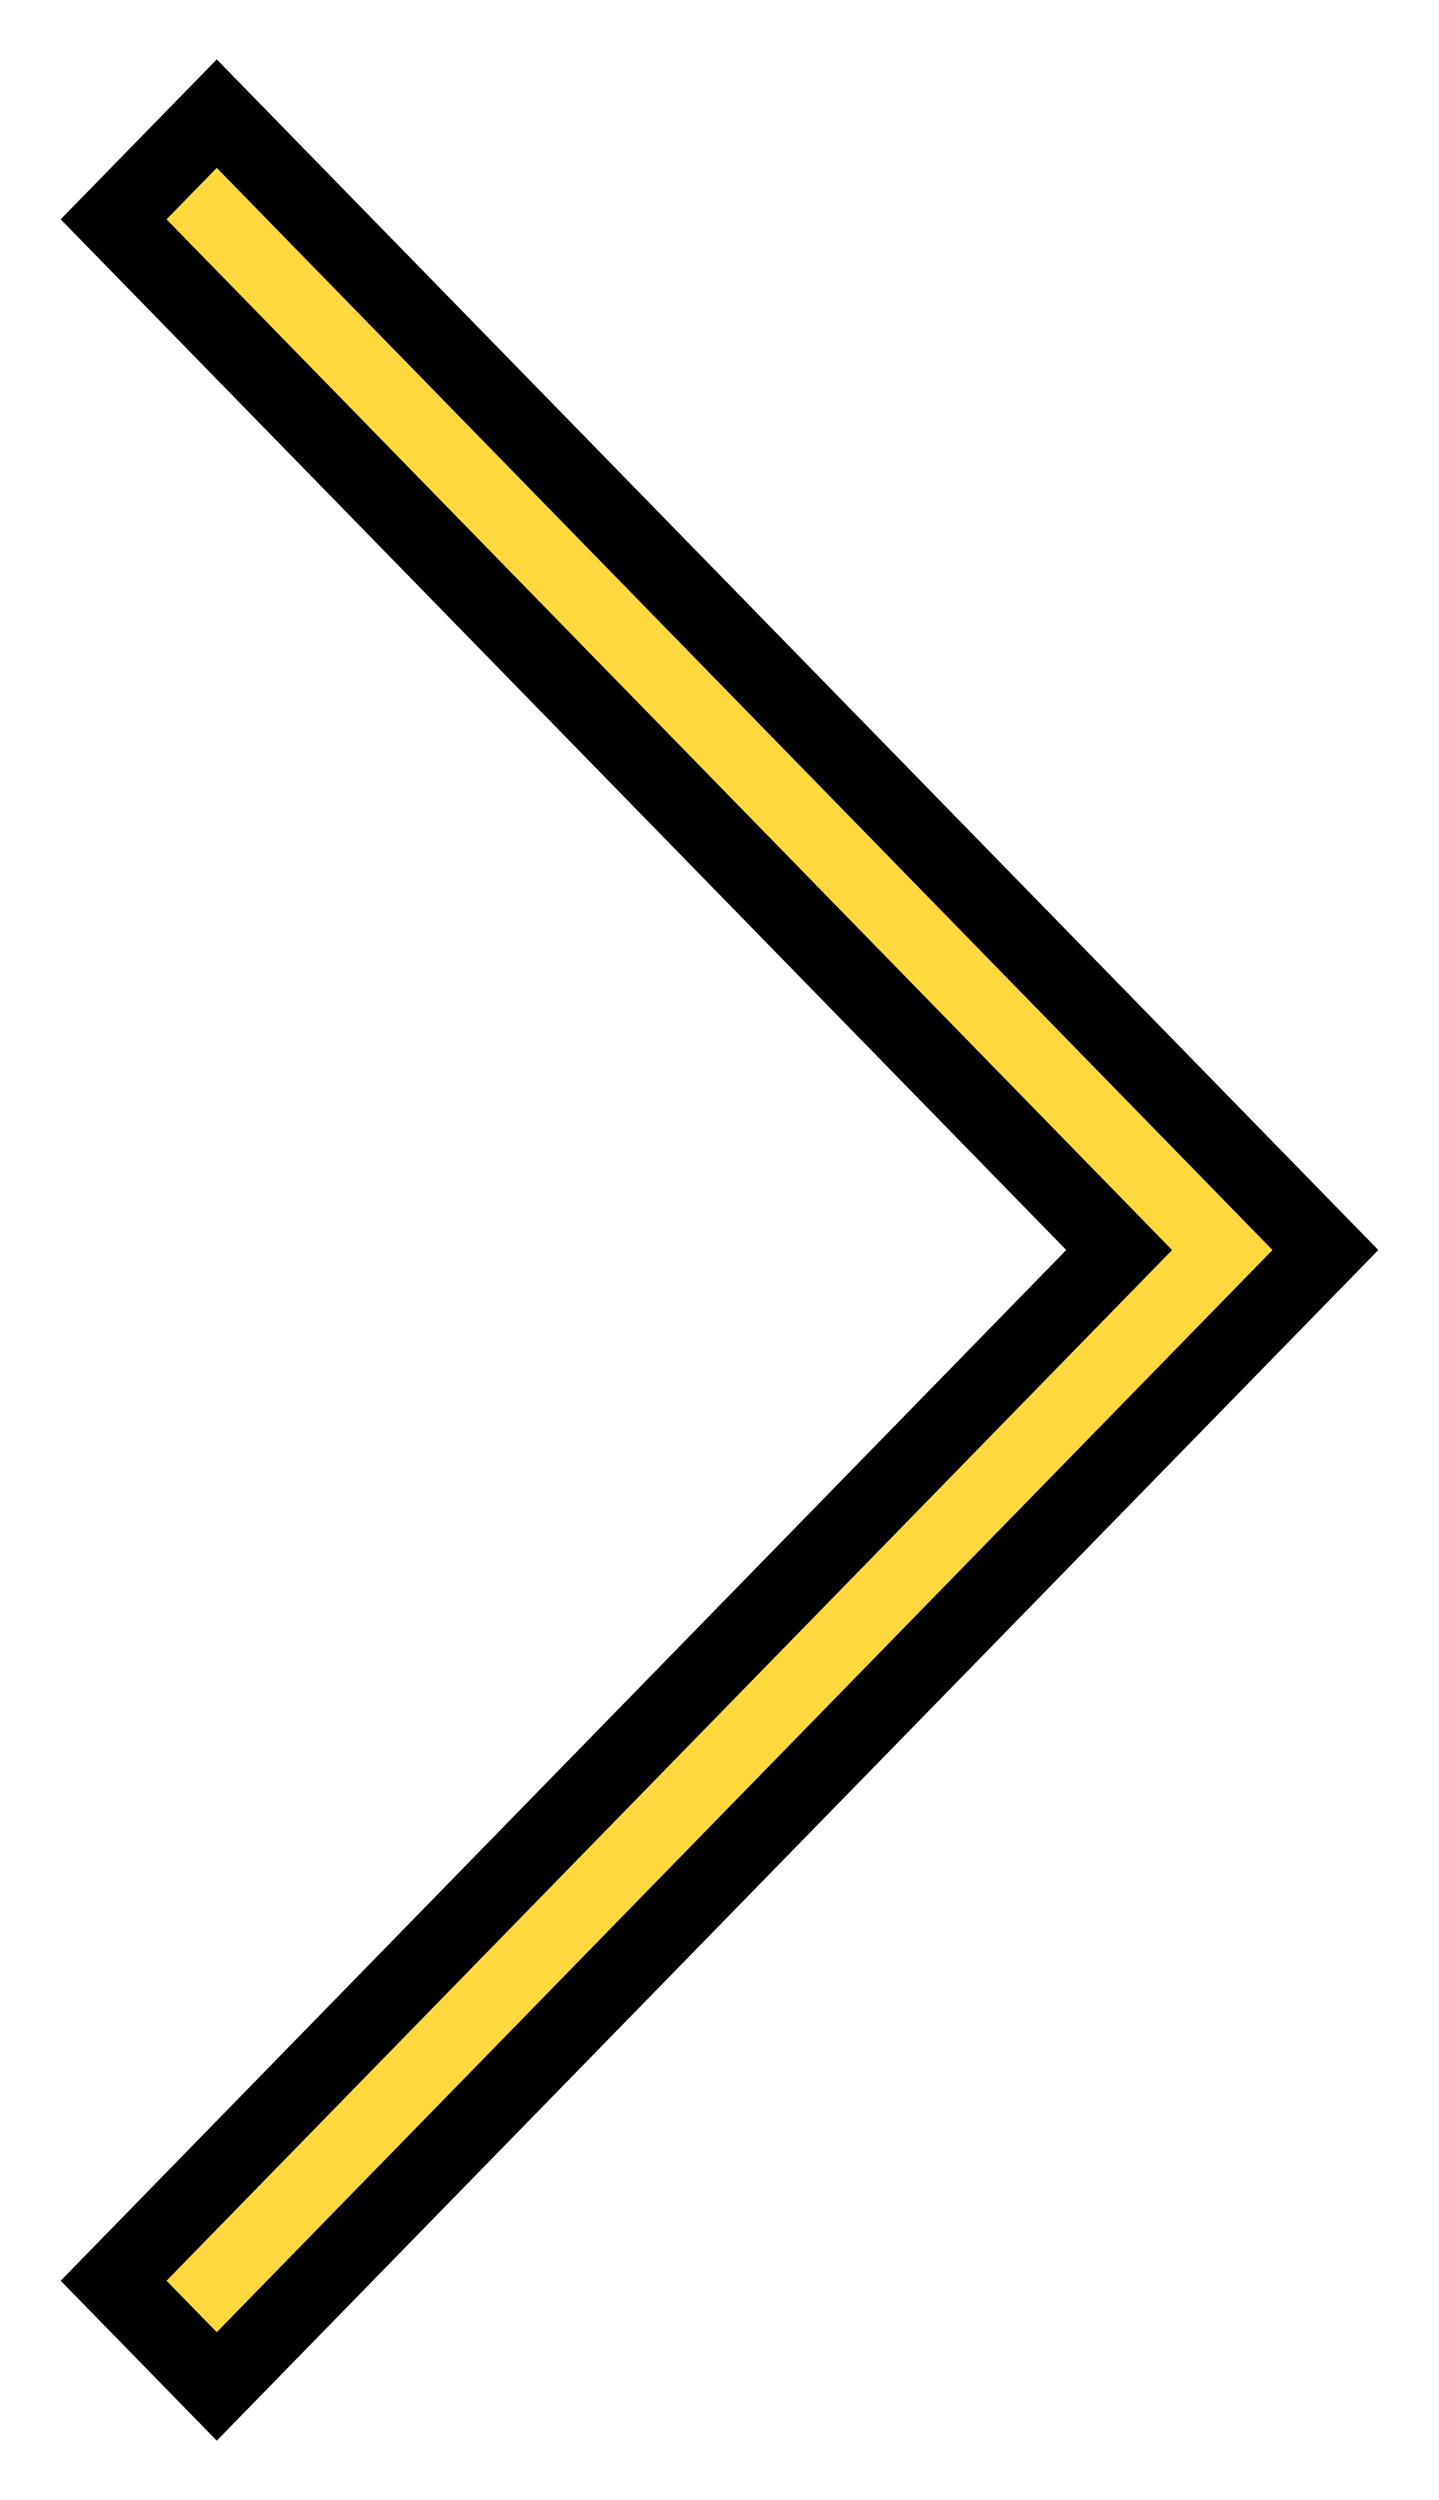 <svg width="19" height="33" viewBox="0 0 19 33" fill="none" xmlns="http://www.w3.org/2000/svg">
<path d="M2.862 31.5L17.5 16.5L2.862 1.5L1.5 2.895L14.777 16.5L1.5 30.105L2.862 31.5Z" fill="#FFD93D" stroke="black"/>
</svg>
